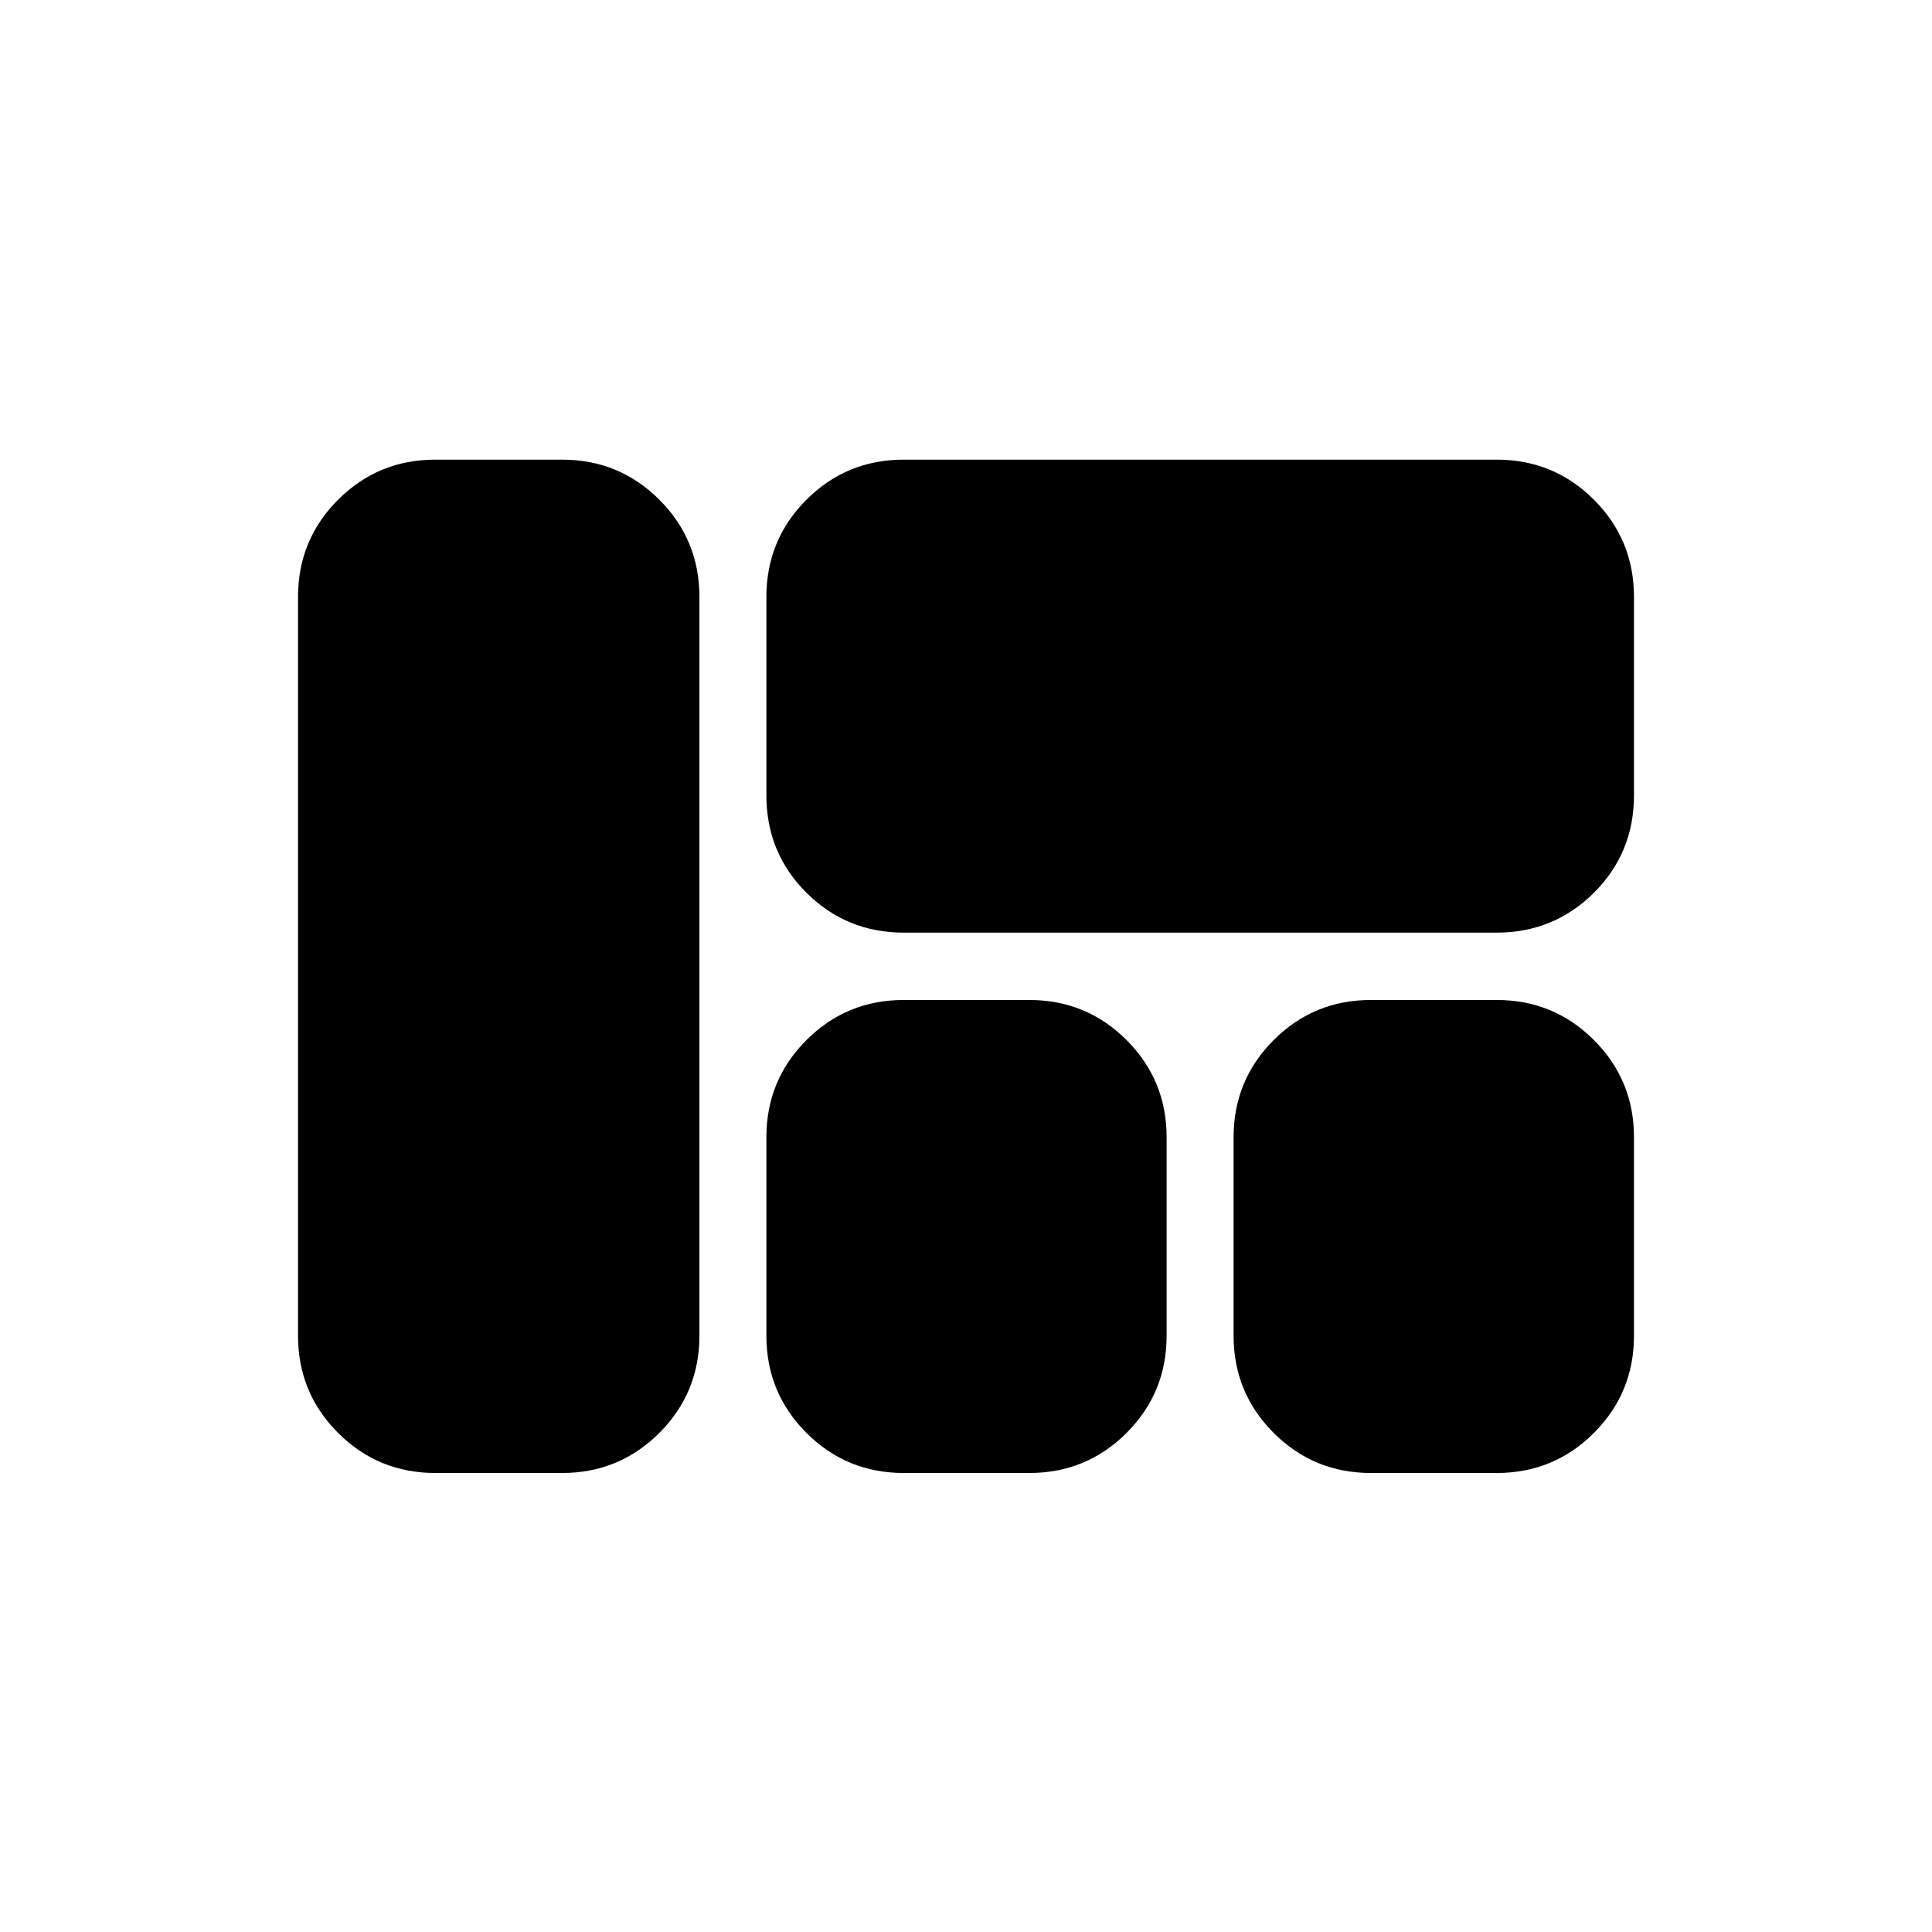 <svg xmlns="http://www.w3.org/2000/svg" height="24" viewBox="0 -960 960 960" width="24"><path d="M449.08-496.58q-28.44 0-48.36-19.82-19.91-19.82-19.91-48.45v-98.5q0-28.43 19.91-48.35 19.92-19.91 48.36-19.91h294.57q28.44 0 48.36 19.91 19.91 19.92 19.91 48.35v98.5q0 28.63-19.91 48.45-19.92 19.82-48.36 19.82H449.08Zm232.15 268.5q-28.44 0-48.35-19.91-19.92-19.92-19.92-48.36v-98.5q0-28.43 19.92-48.35 19.91-19.92 48.35-19.92h62.42q28.44 0 48.36 19.92 19.91 19.92 19.91 48.35v98.5q0 28.44-19.91 48.36-19.92 19.91-48.36 19.91h-62.42Zm-232.15 0q-28.44 0-48.36-19.91-19.91-19.92-19.91-48.36v-98.5q0-28.43 19.91-48.35 19.92-19.92 48.36-19.92h62.34q28.44 0 48.36 19.92 19.91 19.92 19.91 48.35v98.5q0 28.44-19.91 48.36-19.92 19.91-48.36 19.91h-62.34Zm-232.73 0q-28.44 0-48.36-19.91-19.91-19.92-19.91-48.36v-367q0-28.43 19.91-48.35 19.92-19.91 48.36-19.91h62.92q28.44 0 48.35 19.91 19.92 19.92 19.92 48.35v367q0 28.44-19.92 48.36-19.91 19.91-48.35 19.91h-62.92Z"/></svg>